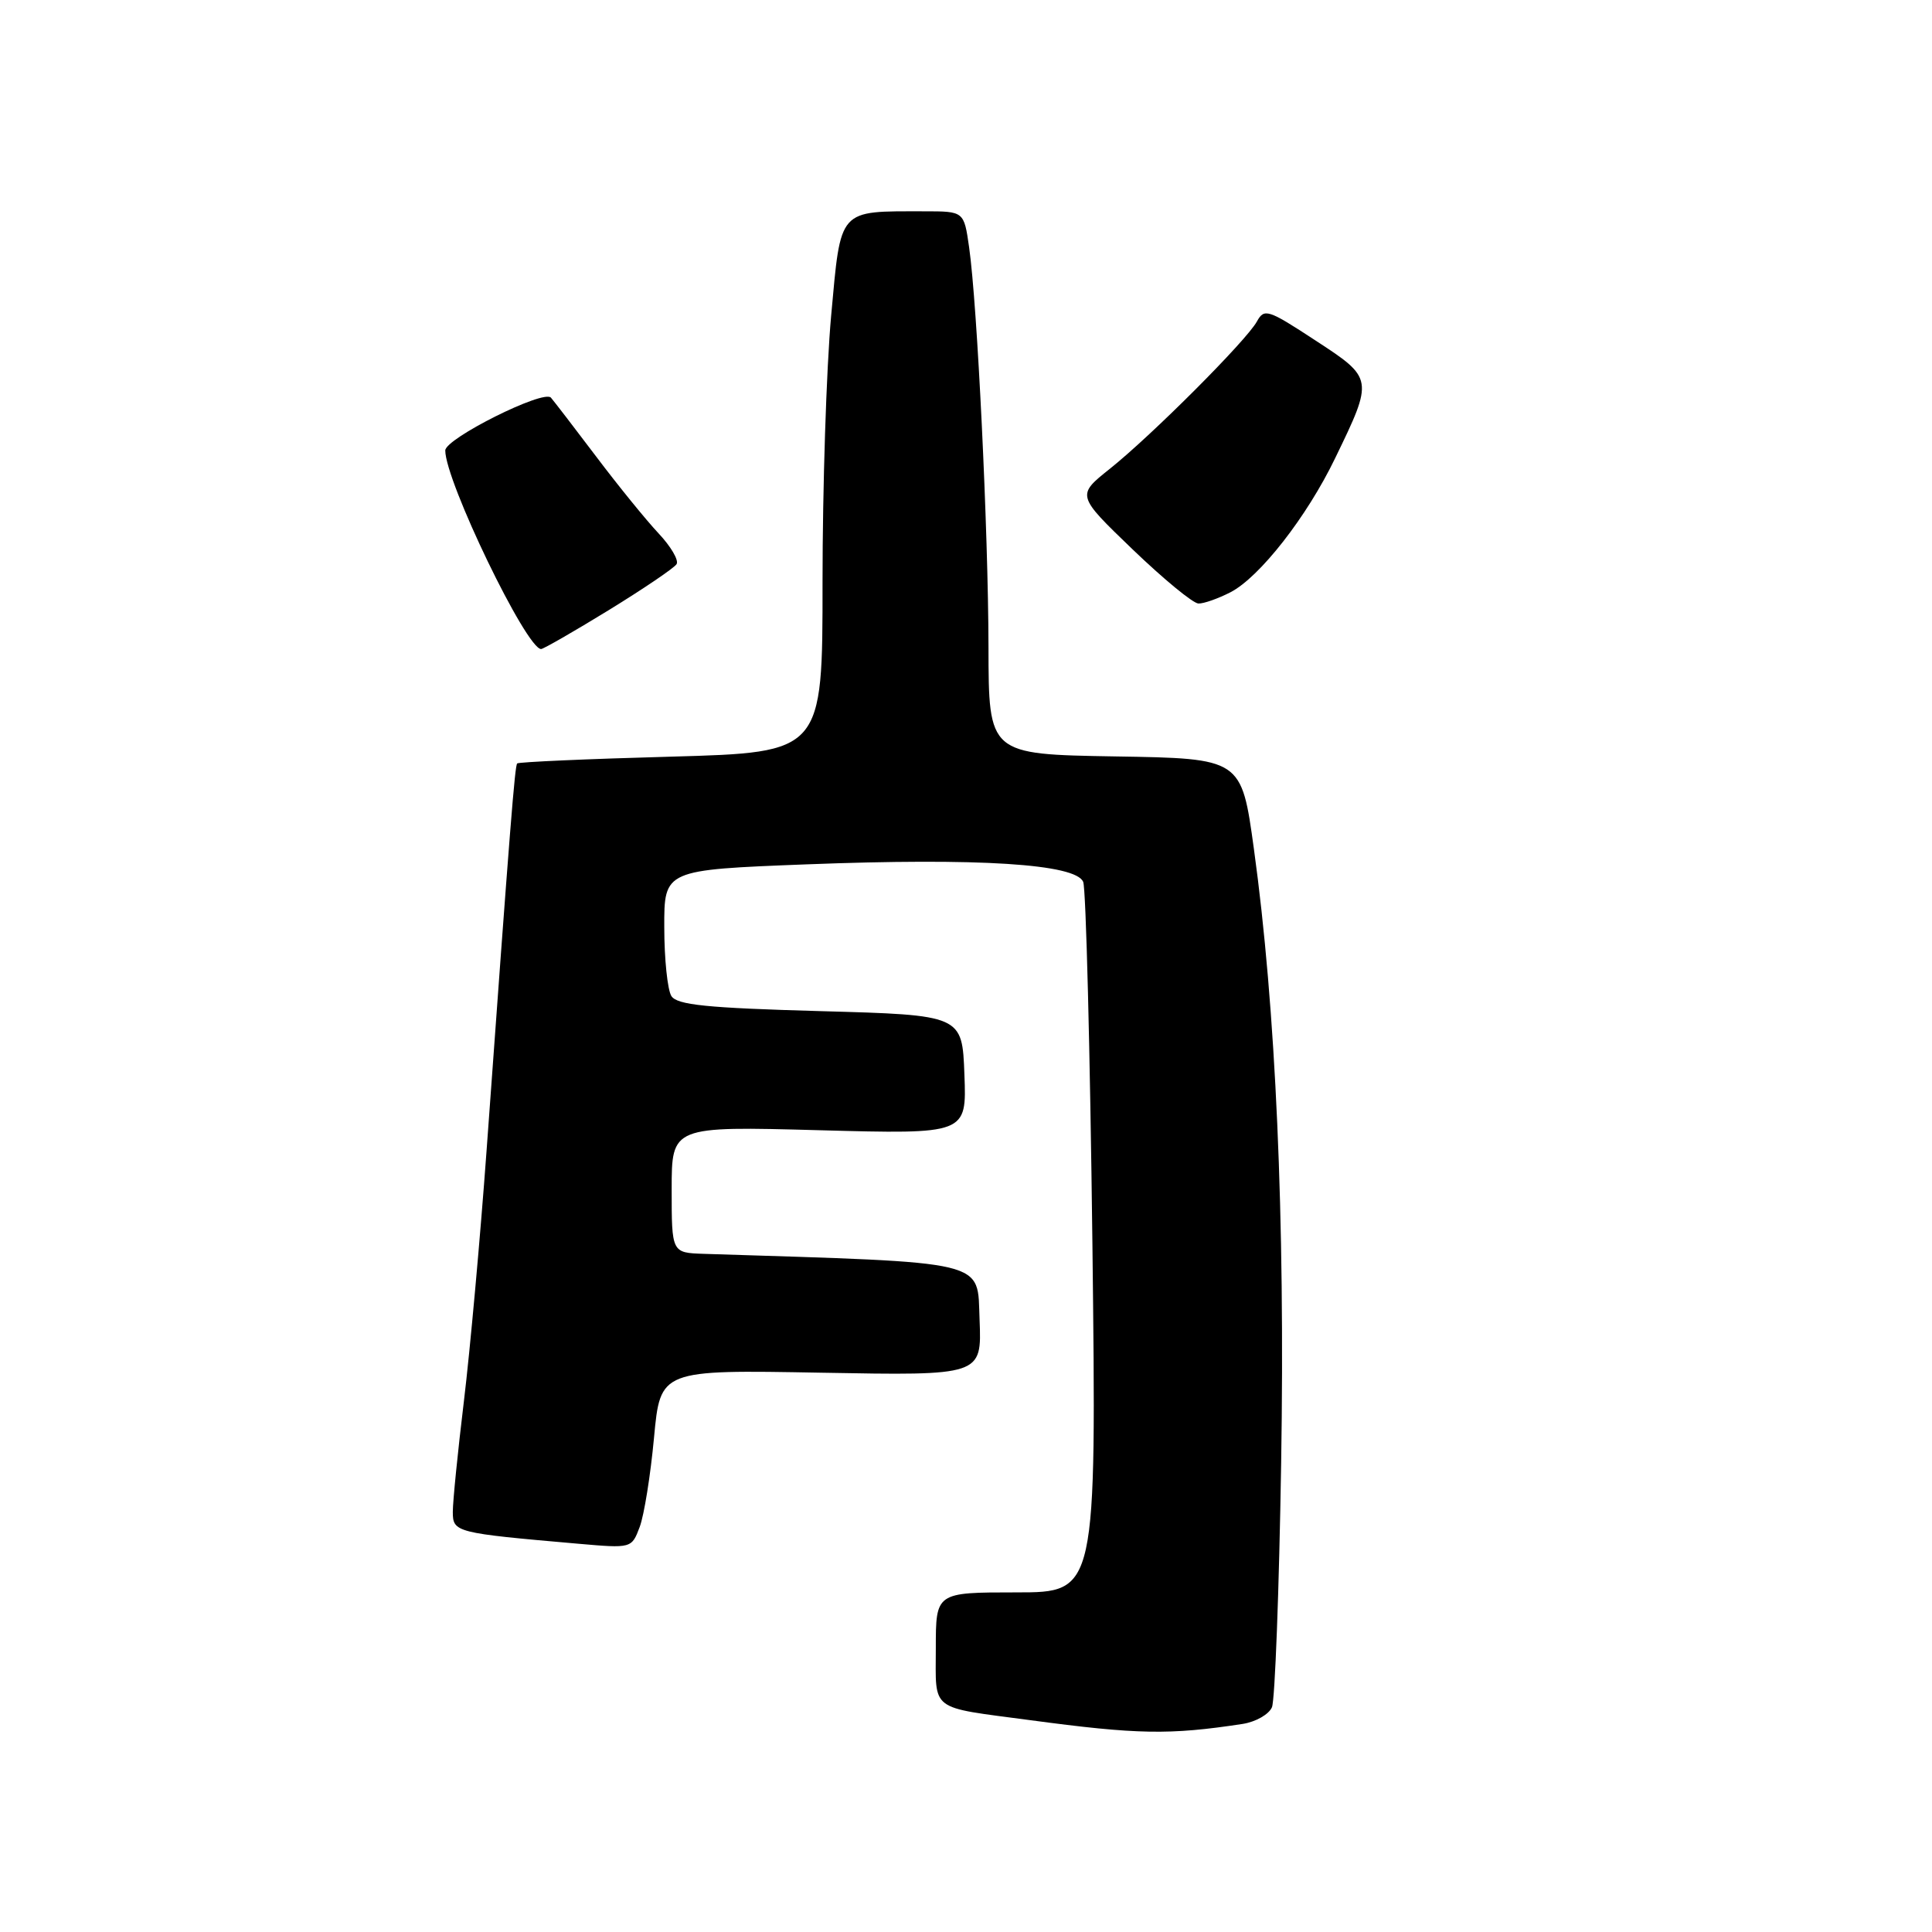 <?xml version="1.0" encoding="UTF-8" standalone="no"?>
<!DOCTYPE svg PUBLIC "-//W3C//DTD SVG 1.1//EN" "http://www.w3.org/Graphics/SVG/1.1/DTD/svg11.dtd" >
<svg xmlns="http://www.w3.org/2000/svg" xmlns:xlink="http://www.w3.org/1999/xlink" version="1.1" viewBox="0 0 256 256">
 <g >
 <path fill="currentColor"
d=" M 164.65 228.43 C 166.39 228.16 168.13 227.17 168.54 226.22 C 168.94 225.28 169.49 210.70 169.76 193.84 C 170.29 161.34 169.05 133.51 166.15 112.50 C 164.50 100.50 164.50 100.50 147.75 100.23 C 131.00 99.95 131.00 99.95 130.98 85.73 C 130.95 70.25 129.50 40.35 128.41 32.75 C 127.73 28.00 127.73 28.00 122.49 28.00 C 110.98 28.00 111.44 27.49 110.13 41.85 C 109.50 48.81 108.99 64.67 108.99 77.10 C 109.00 99.70 109.00 99.70 88.93 100.26 C 77.88 100.56 68.71 100.97 68.53 101.16 C 68.22 101.49 67.62 109.00 64.47 152.50 C 63.63 164.05 62.28 178.97 61.47 185.66 C 60.66 192.35 60.00 198.95 60.00 200.32 C 60.00 203.05 60.33 203.13 76.59 204.55 C 83.69 205.17 83.69 205.17 84.76 202.34 C 85.35 200.78 86.20 195.45 86.66 190.50 C 87.50 181.50 87.50 181.50 108.80 181.89 C 130.09 182.28 130.09 182.28 129.80 174.89 C 129.47 166.87 131.48 167.35 93.25 166.14 C 89.00 166.00 89.00 166.00 89.00 157.62 C 89.00 149.23 89.00 149.23 108.54 149.76 C 128.09 150.29 128.09 150.29 127.79 142.40 C 127.50 134.50 127.50 134.50 108.70 133.98 C 93.63 133.56 89.71 133.16 88.96 131.98 C 88.45 131.16 88.02 127.07 88.02 122.88 C 88.00 115.26 88.00 115.26 106.90 114.53 C 129.71 113.65 142.57 114.47 143.53 116.86 C 143.90 117.76 144.44 139.31 144.75 164.75 C 145.29 211.00 145.29 211.00 134.65 211.00 C 124.00 211.00 124.00 211.00 124.00 218.39 C 124.00 226.88 123.03 226.13 136.50 227.93 C 150.74 229.84 154.98 229.91 164.65 228.43 Z  M 80.67 80.84 C 85.29 78.00 89.34 75.26 89.65 74.75 C 89.97 74.24 88.89 72.40 87.25 70.66 C 85.62 68.92 81.90 64.35 79.00 60.50 C 76.09 56.65 73.39 53.14 73.00 52.69 C 72.02 51.59 59.00 58.11 59.00 59.69 C 59.00 63.74 69.74 86.00 71.70 86.00 C 72.00 86.00 76.04 83.68 80.67 80.84 Z  M 163.04 78.48 C 166.91 76.48 173.16 68.49 176.91 60.72 C 182.02 50.18 182.01 50.14 174.30 45.11 C 168.00 40.98 167.52 40.83 166.54 42.61 C 165.16 45.12 152.64 57.66 147.07 62.11 C 142.64 65.64 142.64 65.64 150.07 72.79 C 154.16 76.72 158.08 79.95 158.80 79.97 C 159.51 79.99 161.42 79.31 163.04 78.48 Z "/>
</g>
</svg>
